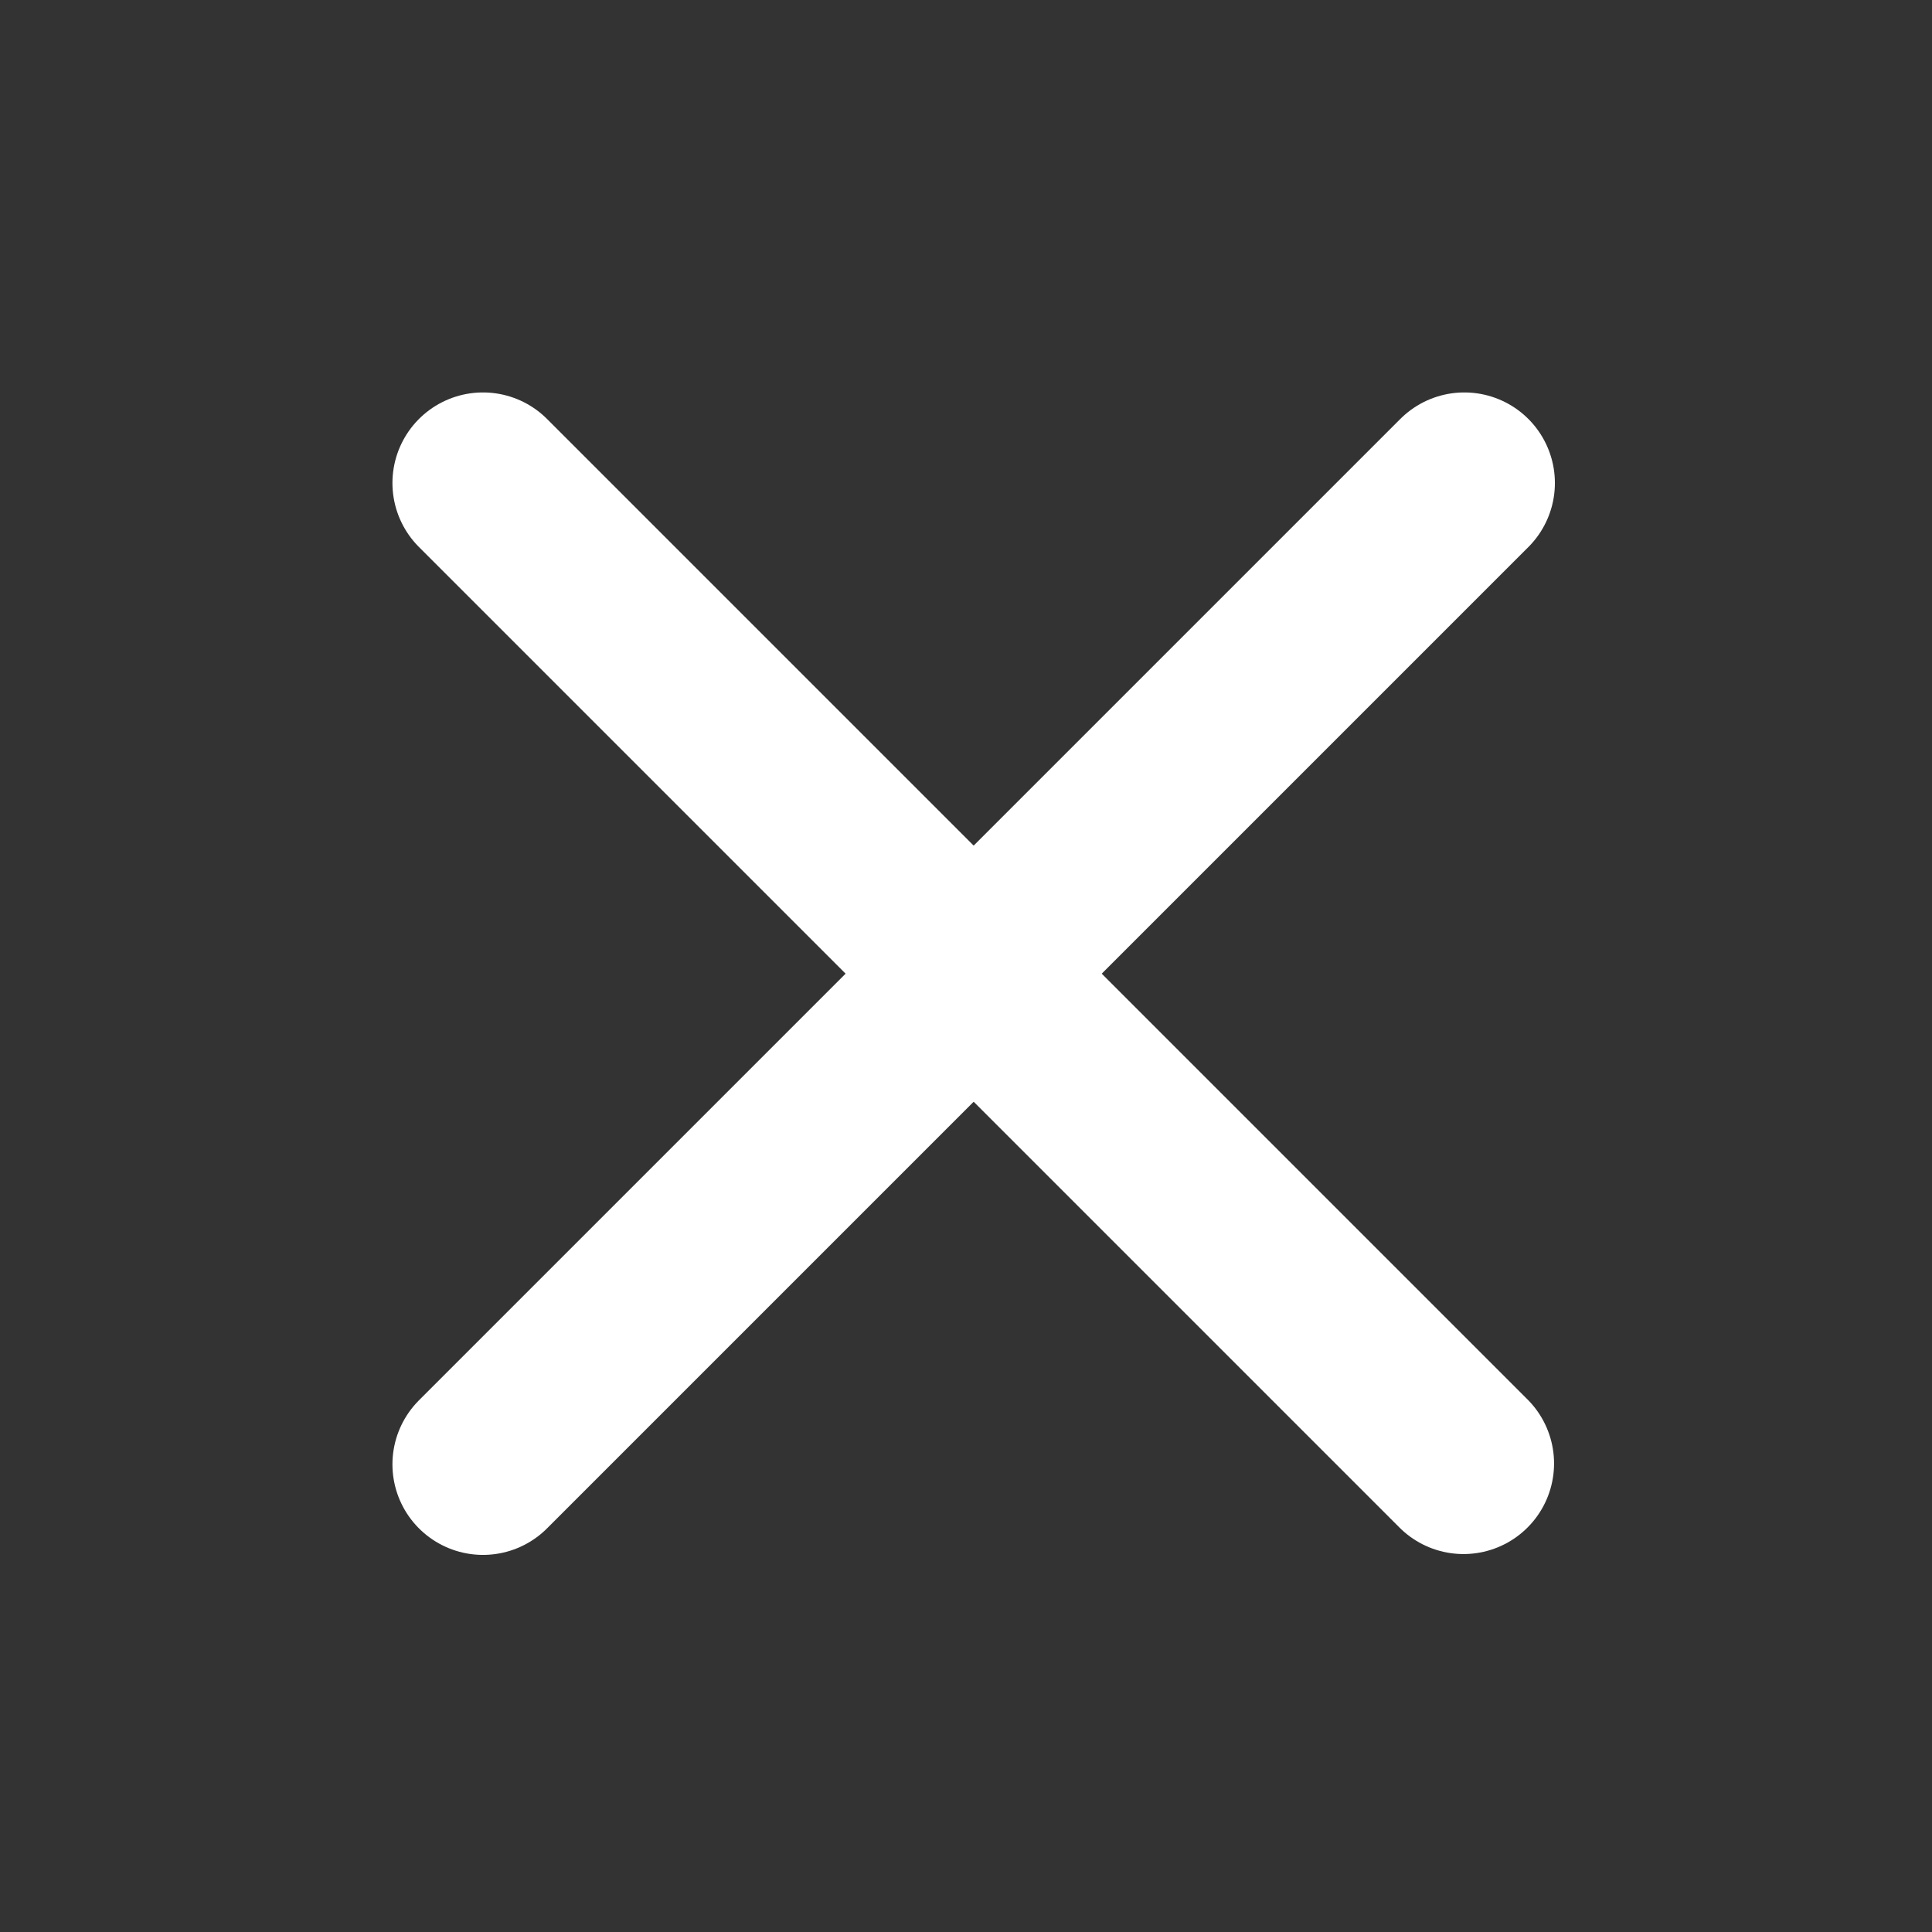 <svg width="16" height="16" viewBox="0 0 16 16" fill="none" xmlns="http://www.w3.org/2000/svg">
<rect x="0" y="0" width="16" height="16" fill="#333333" stroke="none"/>
<path d="M12.127 4L4 12.127" stroke="white" stroke-width="1.5" stroke-miterlimit="10" stroke-linecap="round" stroke-linejoin="round"/>
<path d="M12.12 12.12L4 4" stroke="white" stroke-width="1.5" stroke-miterlimit="10" stroke-linecap="round" stroke-linejoin="round"/>
</svg>

